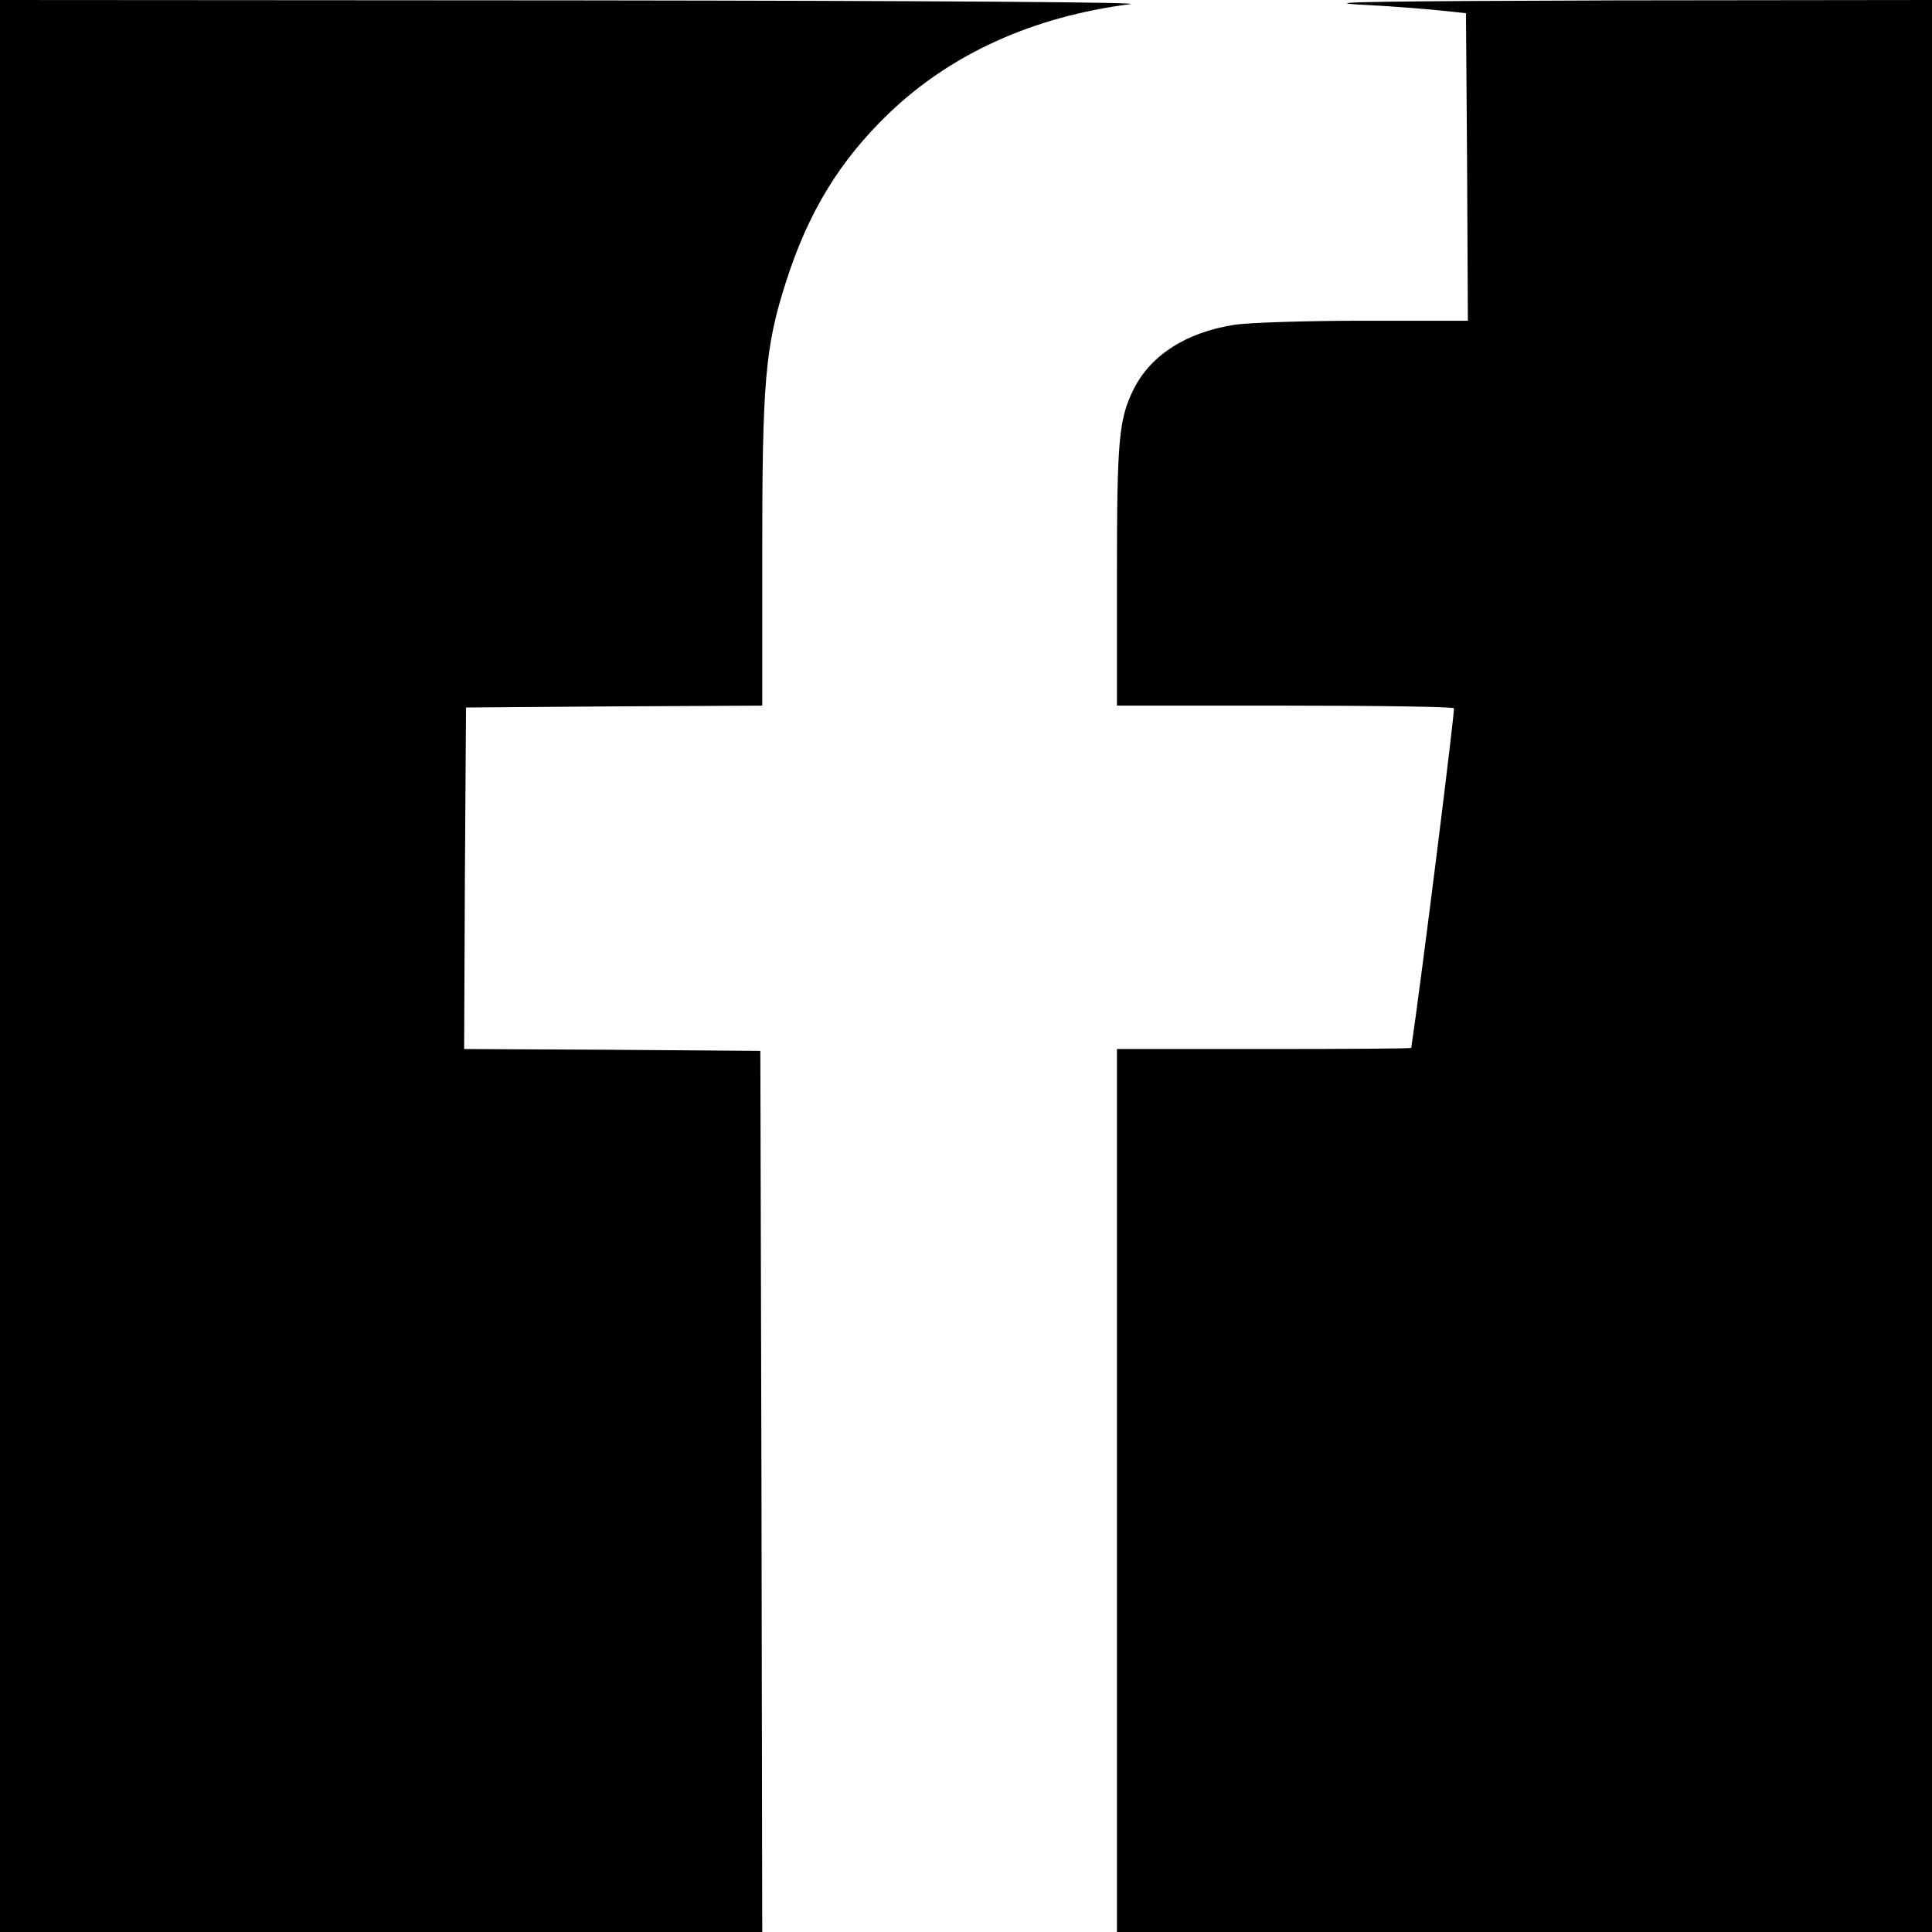 <?xml version="1.0" standalone="no"?>
<!DOCTYPE svg PUBLIC "-//W3C//DTD SVG 20010904//EN"
 "http://www.w3.org/TR/2001/REC-SVG-20010904/DTD/svg10.dtd">
<svg version="1.0" xmlns="http://www.w3.org/2000/svg"
 width="512pt" height="512pt" viewBox="0 0 512 512"
 preserveAspectRatio="xMidYMid meet">

<g transform="translate(0,512) scale(0.1,-0.1)"
fill="#000000" stroke="none">
<path d="M0 2560 l0 -2560 1010 0 1010 0 -2 1168 -3 1167 -393 3 -392 2 2 453
3 452 393 3 392 2 0 406 c0 453 8 545 62 714 60 189 144 325 274 450 165 158
382 256 639 289 44 5 -508 9 -1462 10 l-1533 1 0 -2560z"/>
<path d="M3599 5108 c84 -4 183 -12 220 -16 l66 -7 3 -407 2 -408 -277 0
c-153 0 -307 -5 -343 -11 -126 -20 -219 -79 -265 -169 -40 -80 -45 -133 -45
-495 l0 -345 444 0 c245 0 447 -3 449 -7 3 -6 -86 -718 -113 -900 0 -2 -175
-3 -390 -3 l-390 0 0 -1170 0 -1170 1080 0 1080 0 0 2560 0 2560 -837 -1
c-601 -2 -794 -4 -684 -11z"/>
</g>
</svg>
